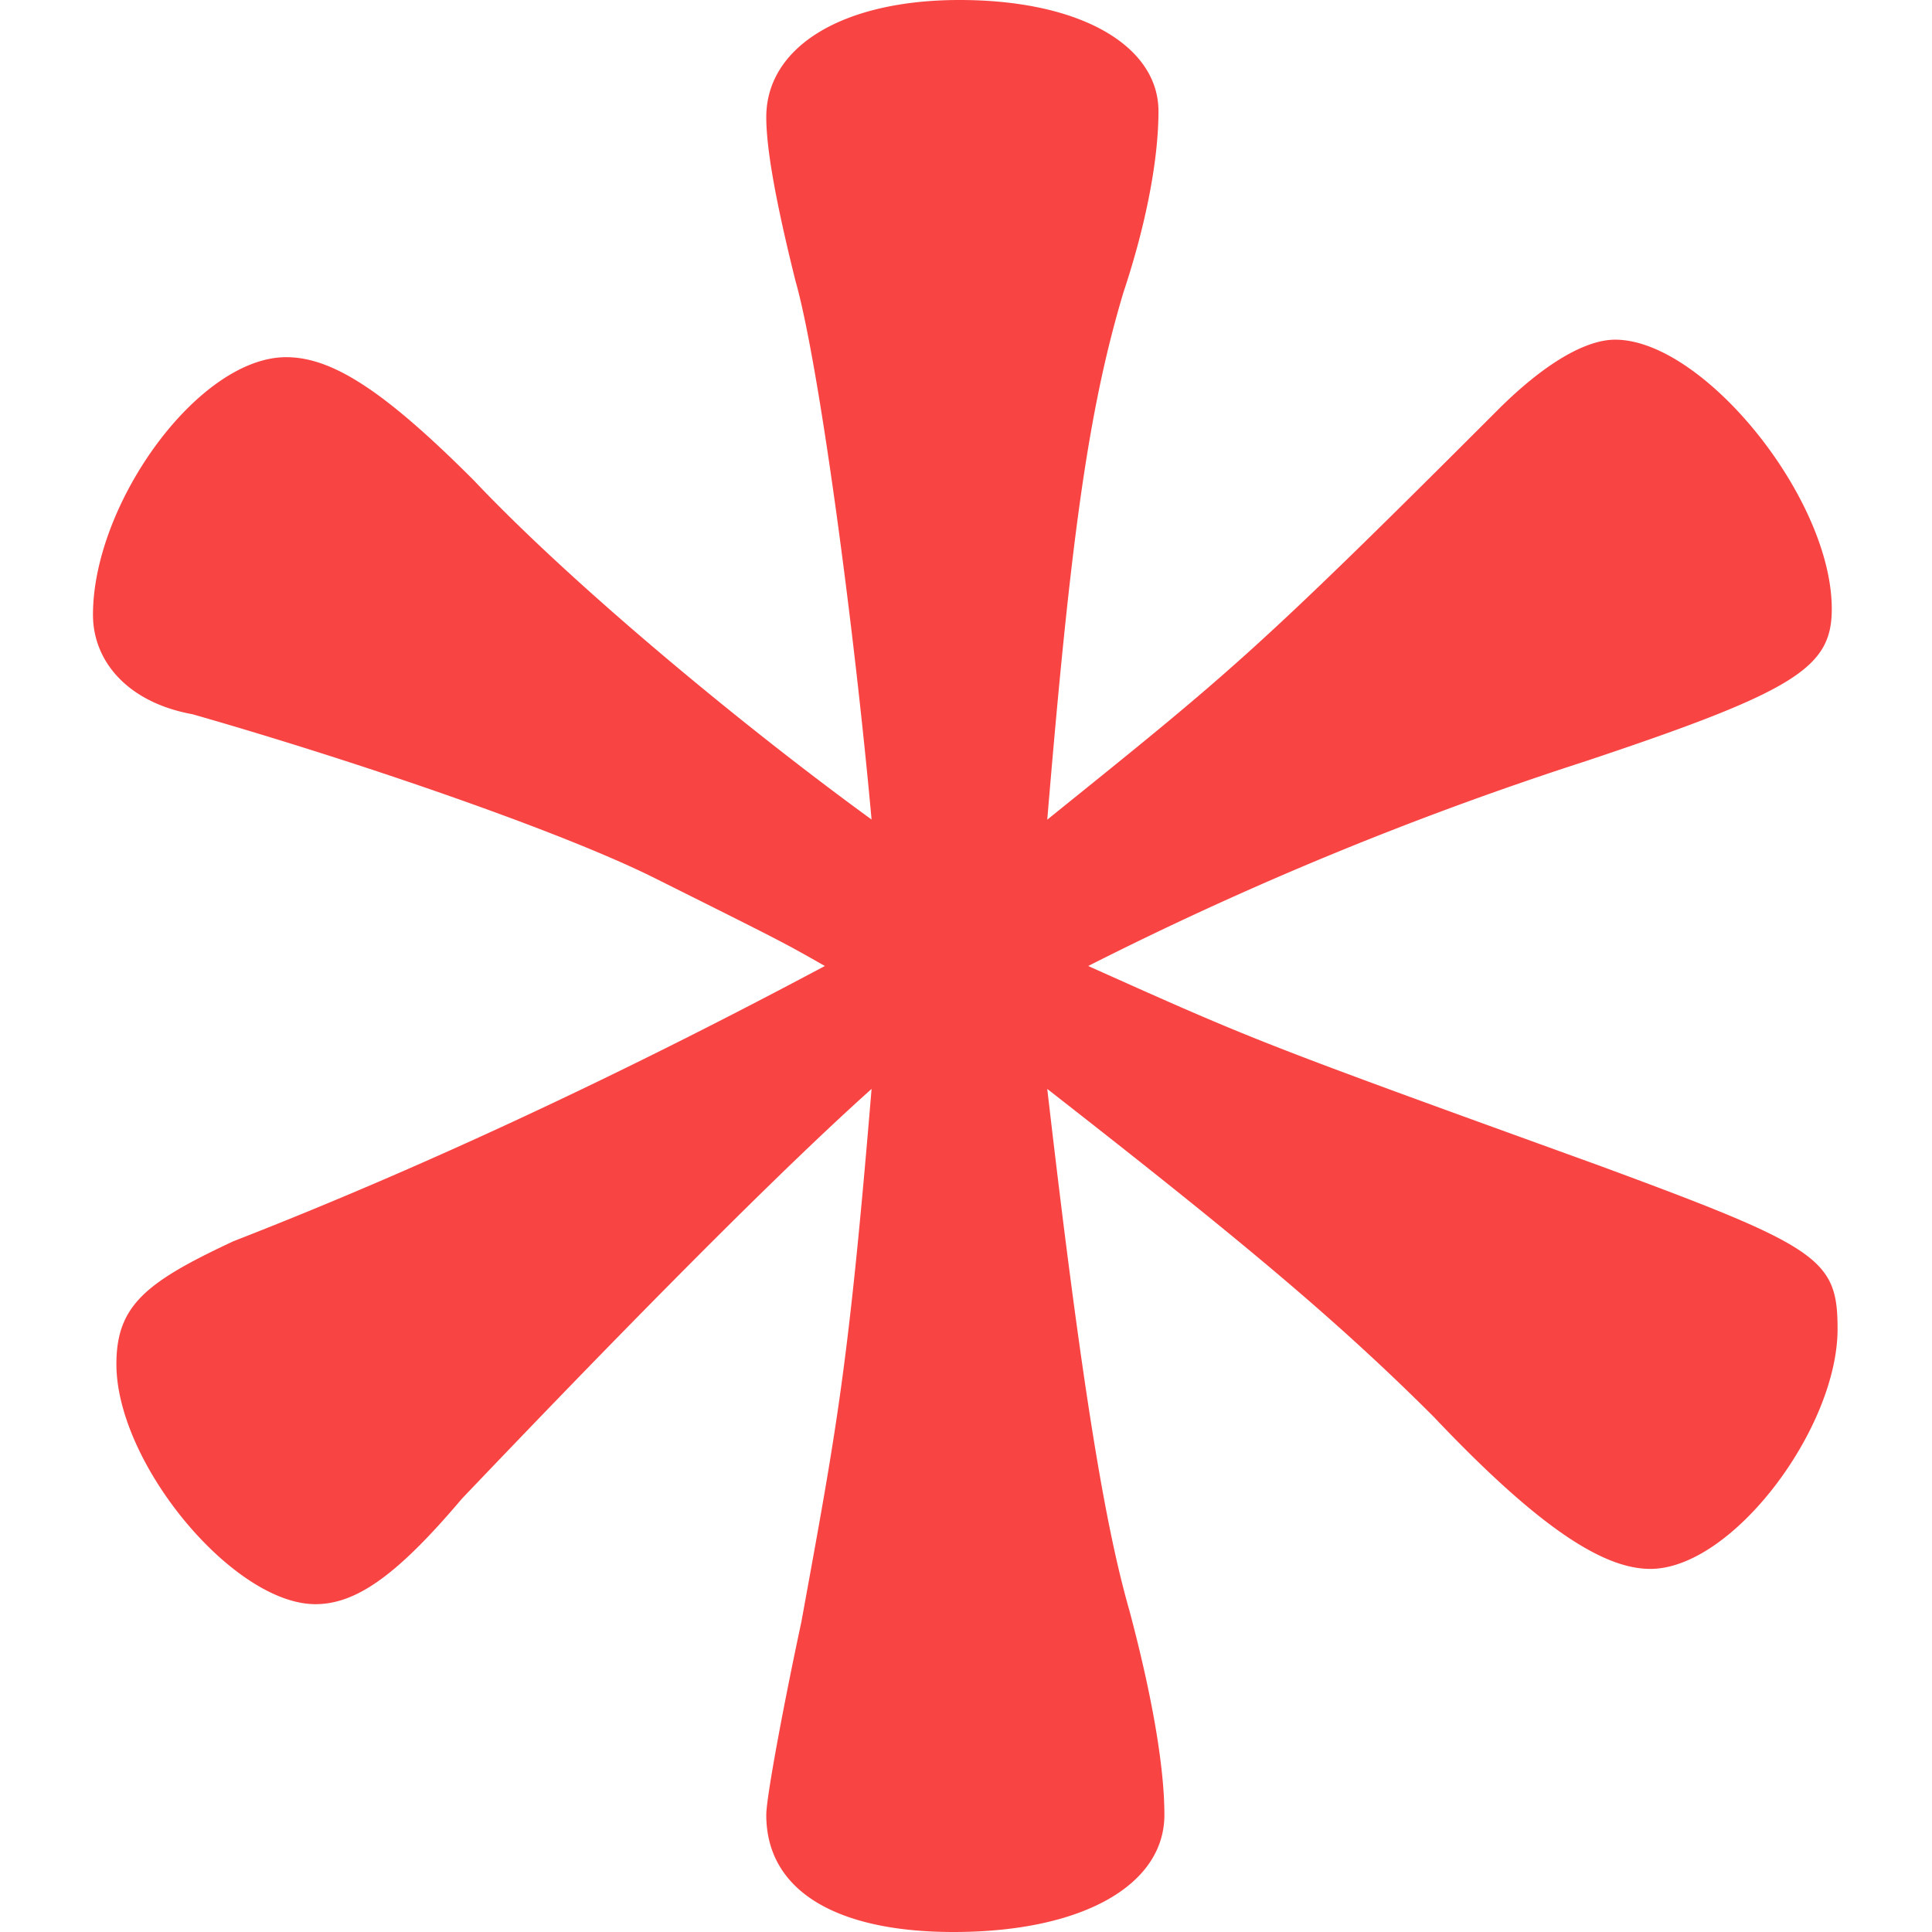 <svg width="16" height="16" 
  xmlns="http://www.w3.org/2000/svg">
  <path fill="#f94444" d="M8.673 6.788c.194-2.327.34-3.394.63-4.364.194-.582.291-1.115.291-1.503C9.594.388 8.964 0 7.946 0c-.97 0-1.6.388-1.6.97 0 .29.097.775.242 1.357.194.68.485 2.86.63 4.46-1.066-.775-2.472-1.939-3.296-2.811-.728-.728-1.164-1.018-1.552-1.018-.727 0-1.6 1.212-1.6 2.133 0 .388.29.727.824.824 1.358.388 3.055.97 3.83 1.358 1.067.533 1.067.533 1.407.727-1.455.776-3.152 1.6-4.897 2.279-.728.34-.97.533-.97 1.018 0 .824.97 1.988 1.648 1.988.34 0 .68-.243 1.213-.873.97-1.018 2.472-2.57 3.393-3.394-.193 2.327-.29 2.812-.581 4.412-.146.68-.291 1.455-.291 1.6 0 .63.582.97 1.551.97 1.067 0 1.746-.388 1.746-.97 0-.388-.097-.97-.291-1.697-.194-.678-.388-1.794-.679-4.315 1.552 1.212 2.376 1.891 3.2 2.715.873.922 1.406 1.26 1.794 1.26.679 0 1.551-1.163 1.551-1.987 0-.582-.145-.679-1.987-1.358C10.418 8.63 10.418 8.63 9.012 8a28.542 28.542 0 014.122-1.697c1.745-.582 2.036-.776 2.036-1.26 0-.922-1.067-2.23-1.794-2.23-.242 0-.582.193-.97.58-2.036 2.037-2.23 2.183-3.733 3.395z" fill-rule="evenodd"/>
</svg>
